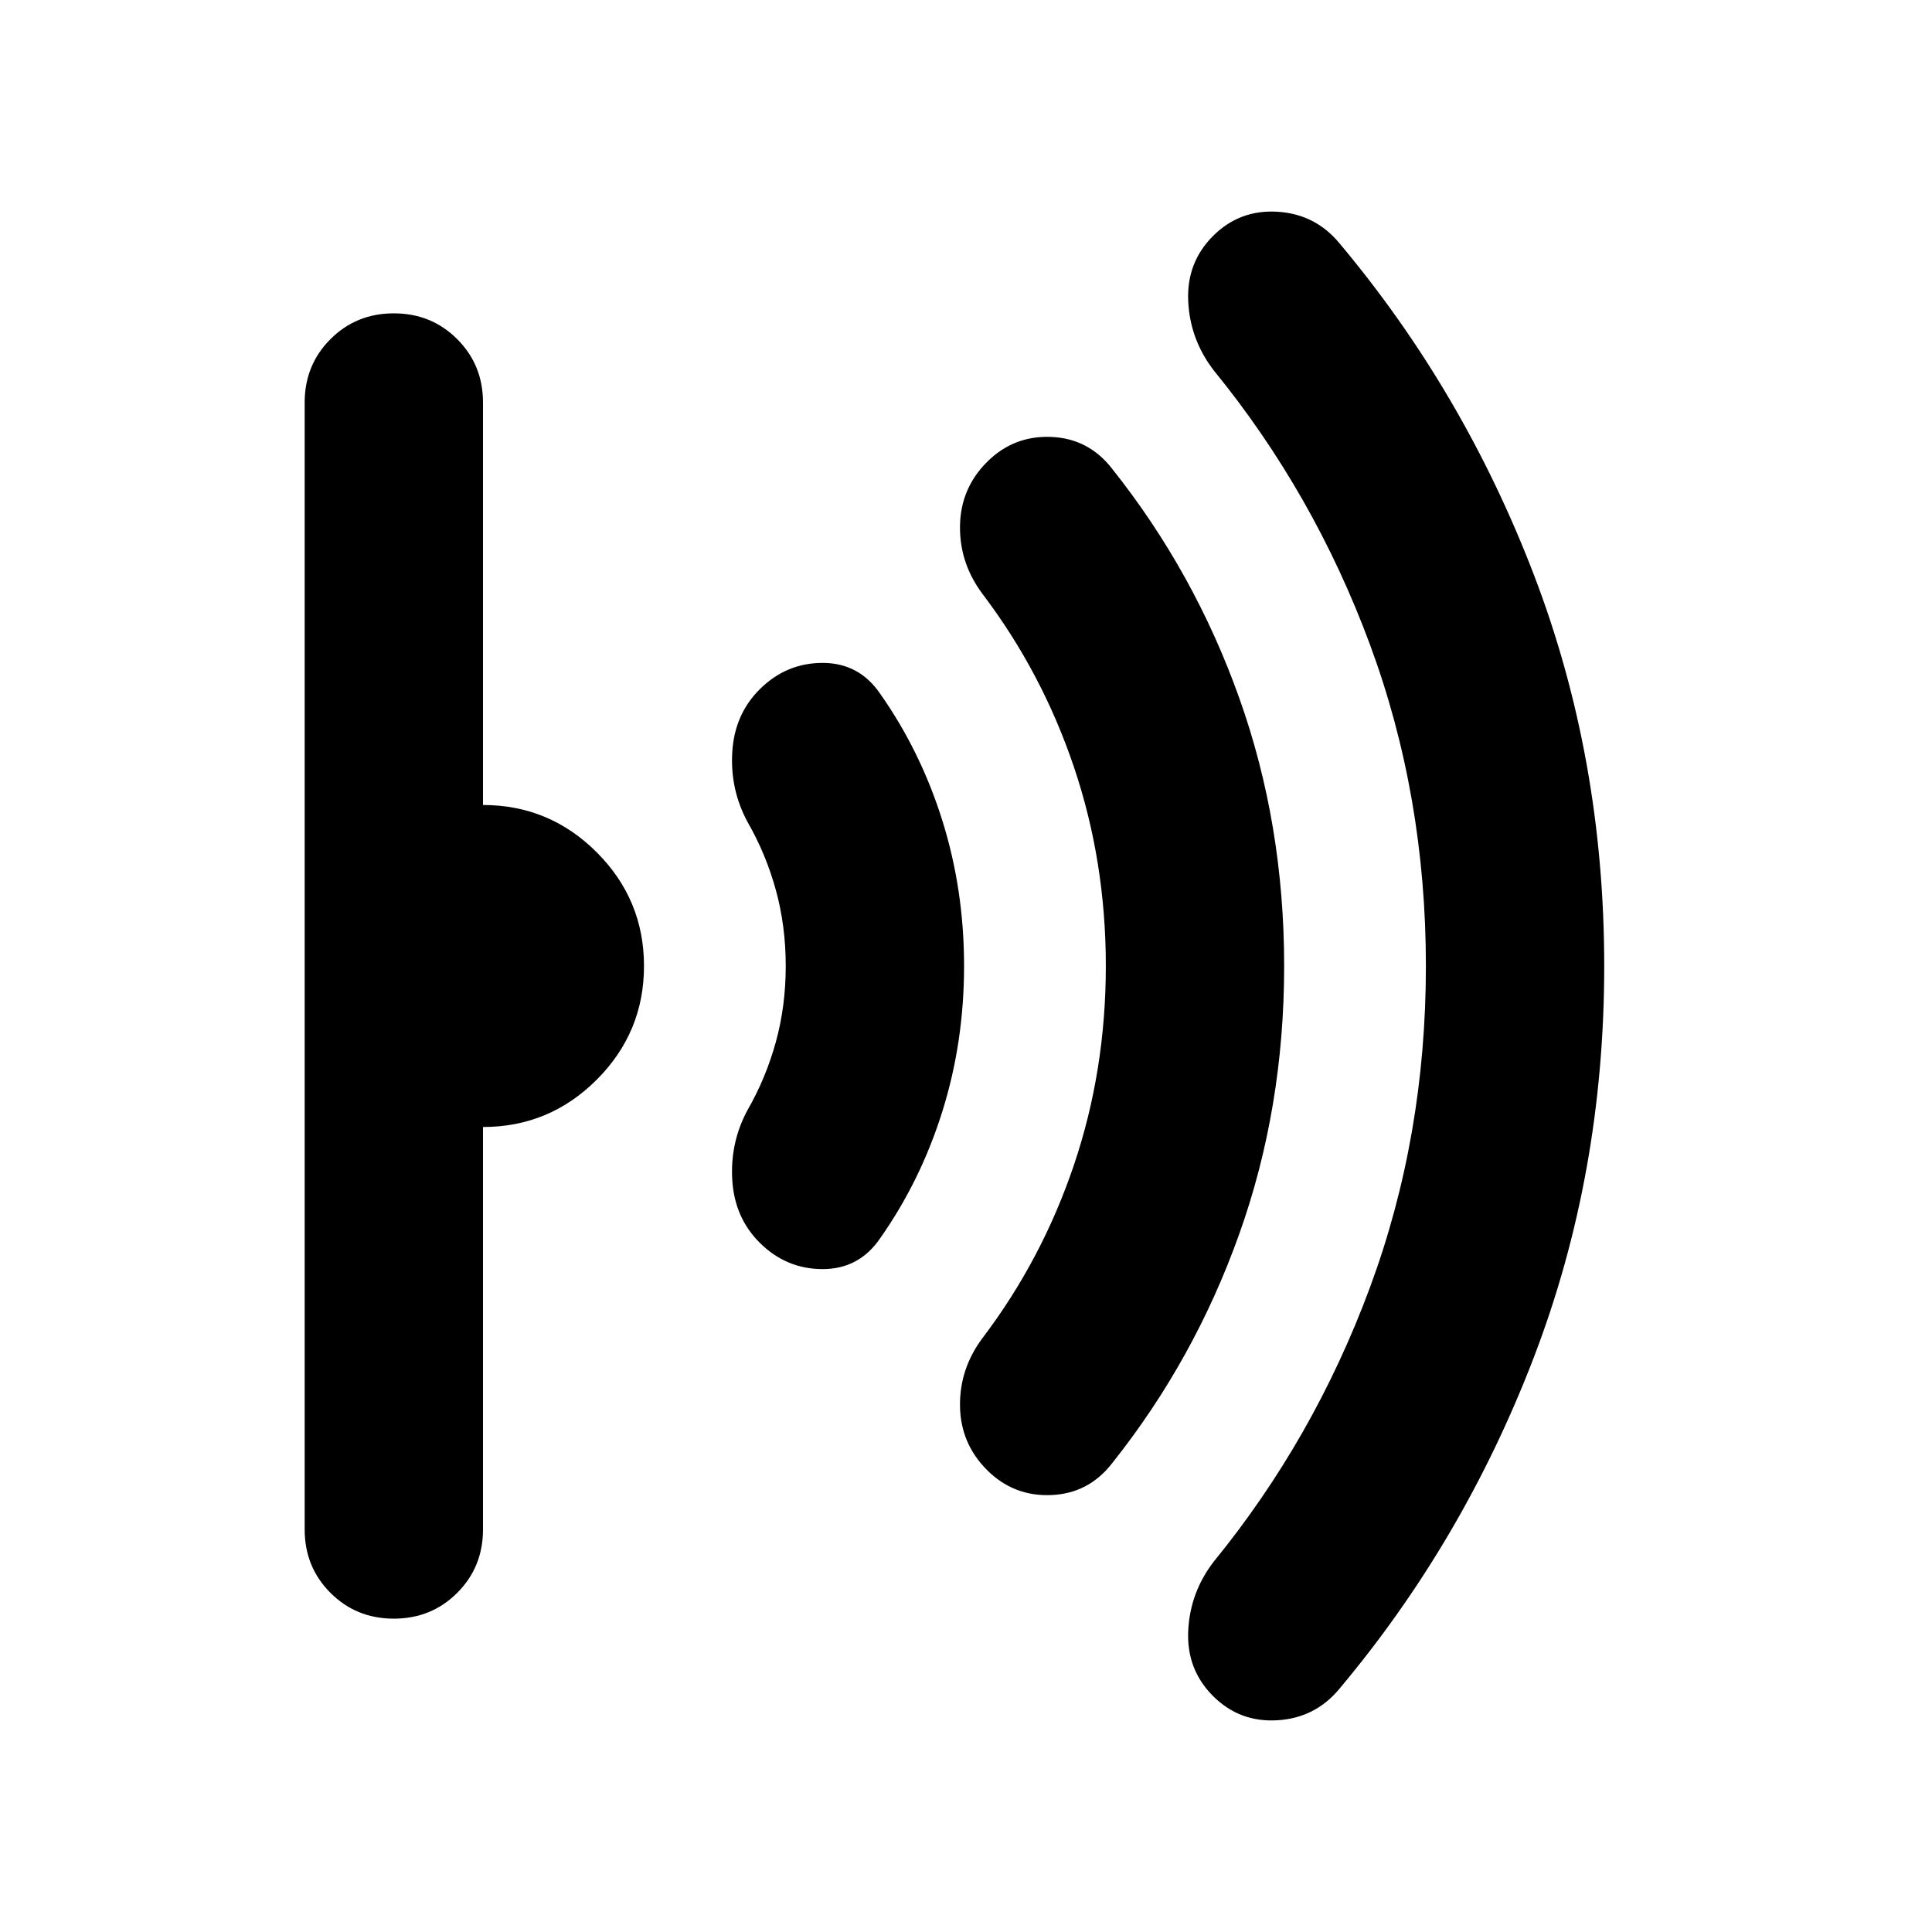<svg xmlns="http://www.w3.org/2000/svg" height="24" viewBox="0 -960 960 960" width="24"><path d="M797.13-480q0 103.33-35.04 194.63-35.05 91.3-96.61 164.59-11.96 14.43-30.75 15.57-18.8 1.14-31.99-12.05-13.2-13.2-12.32-32.37.88-19.17 12.84-34.61 49.61-60.85 77.44-135.98 27.82-75.13 27.82-159.78T680.7-639.78q-27.83-75.13-77.44-135.98-11.96-15.44-12.84-34.61-.88-19.17 12.32-32.37 13.19-13.19 31.99-12.05 18.79 1.14 30.75 15.57 61.56 73.29 96.61 164.59 35.04 91.3 35.04 194.63Zm-159.04 0q0 70.57-22.29 133.11-22.28 62.54-63.08 113.82-11.72 15.2-30.39 15.96-18.68.76-31.87-12.43-13.2-13.2-13.44-31.87-.24-18.68 11.48-34.11 29.37-38.85 45.17-85.72 15.81-46.87 15.81-98.76 0-51.89-15.81-98.76-15.8-46.87-45.17-85.72-11.72-15.43-11.48-34.11.24-18.67 13.44-31.87 13.19-13.19 31.87-12.43 18.67.76 30.39 15.96 40.8 51.28 63.08 113.82 22.29 62.54 22.29 133.11Zm-159.05 0q0 37.8-10.78 72.23-10.78 34.42-30.83 62.94-10.47 15.44-28.65 15.44-18.17 0-31.37-13.2-12.43-12.43-13.55-31.11-1.12-18.67 7.64-34.82 9.09-15.85 14.01-33.72 4.92-17.87 4.92-37.76 0-19.89-4.92-37.76-4.92-17.87-14.01-33.72-8.76-16.15-7.64-34.82 1.12-18.68 13.55-31.11 13.2-13.2 31.37-13.2 18.18 0 28.65 15.44 20.05 28.52 30.83 62.94 10.78 34.43 10.78 72.23ZM320-480q0 33-23.5 56.5T240-400v200q0 18.67-12.82 31.49-12.81 12.81-31.48 12.81-18.68 0-31.49-12.81-12.82-12.82-12.82-31.49v-560q0-18.67 12.82-31.49 12.81-12.81 31.49-12.81 18.67 0 31.48 12.81Q240-778.67 240-760v200q33 0 56.5 23.5T320-480Z"/></svg>